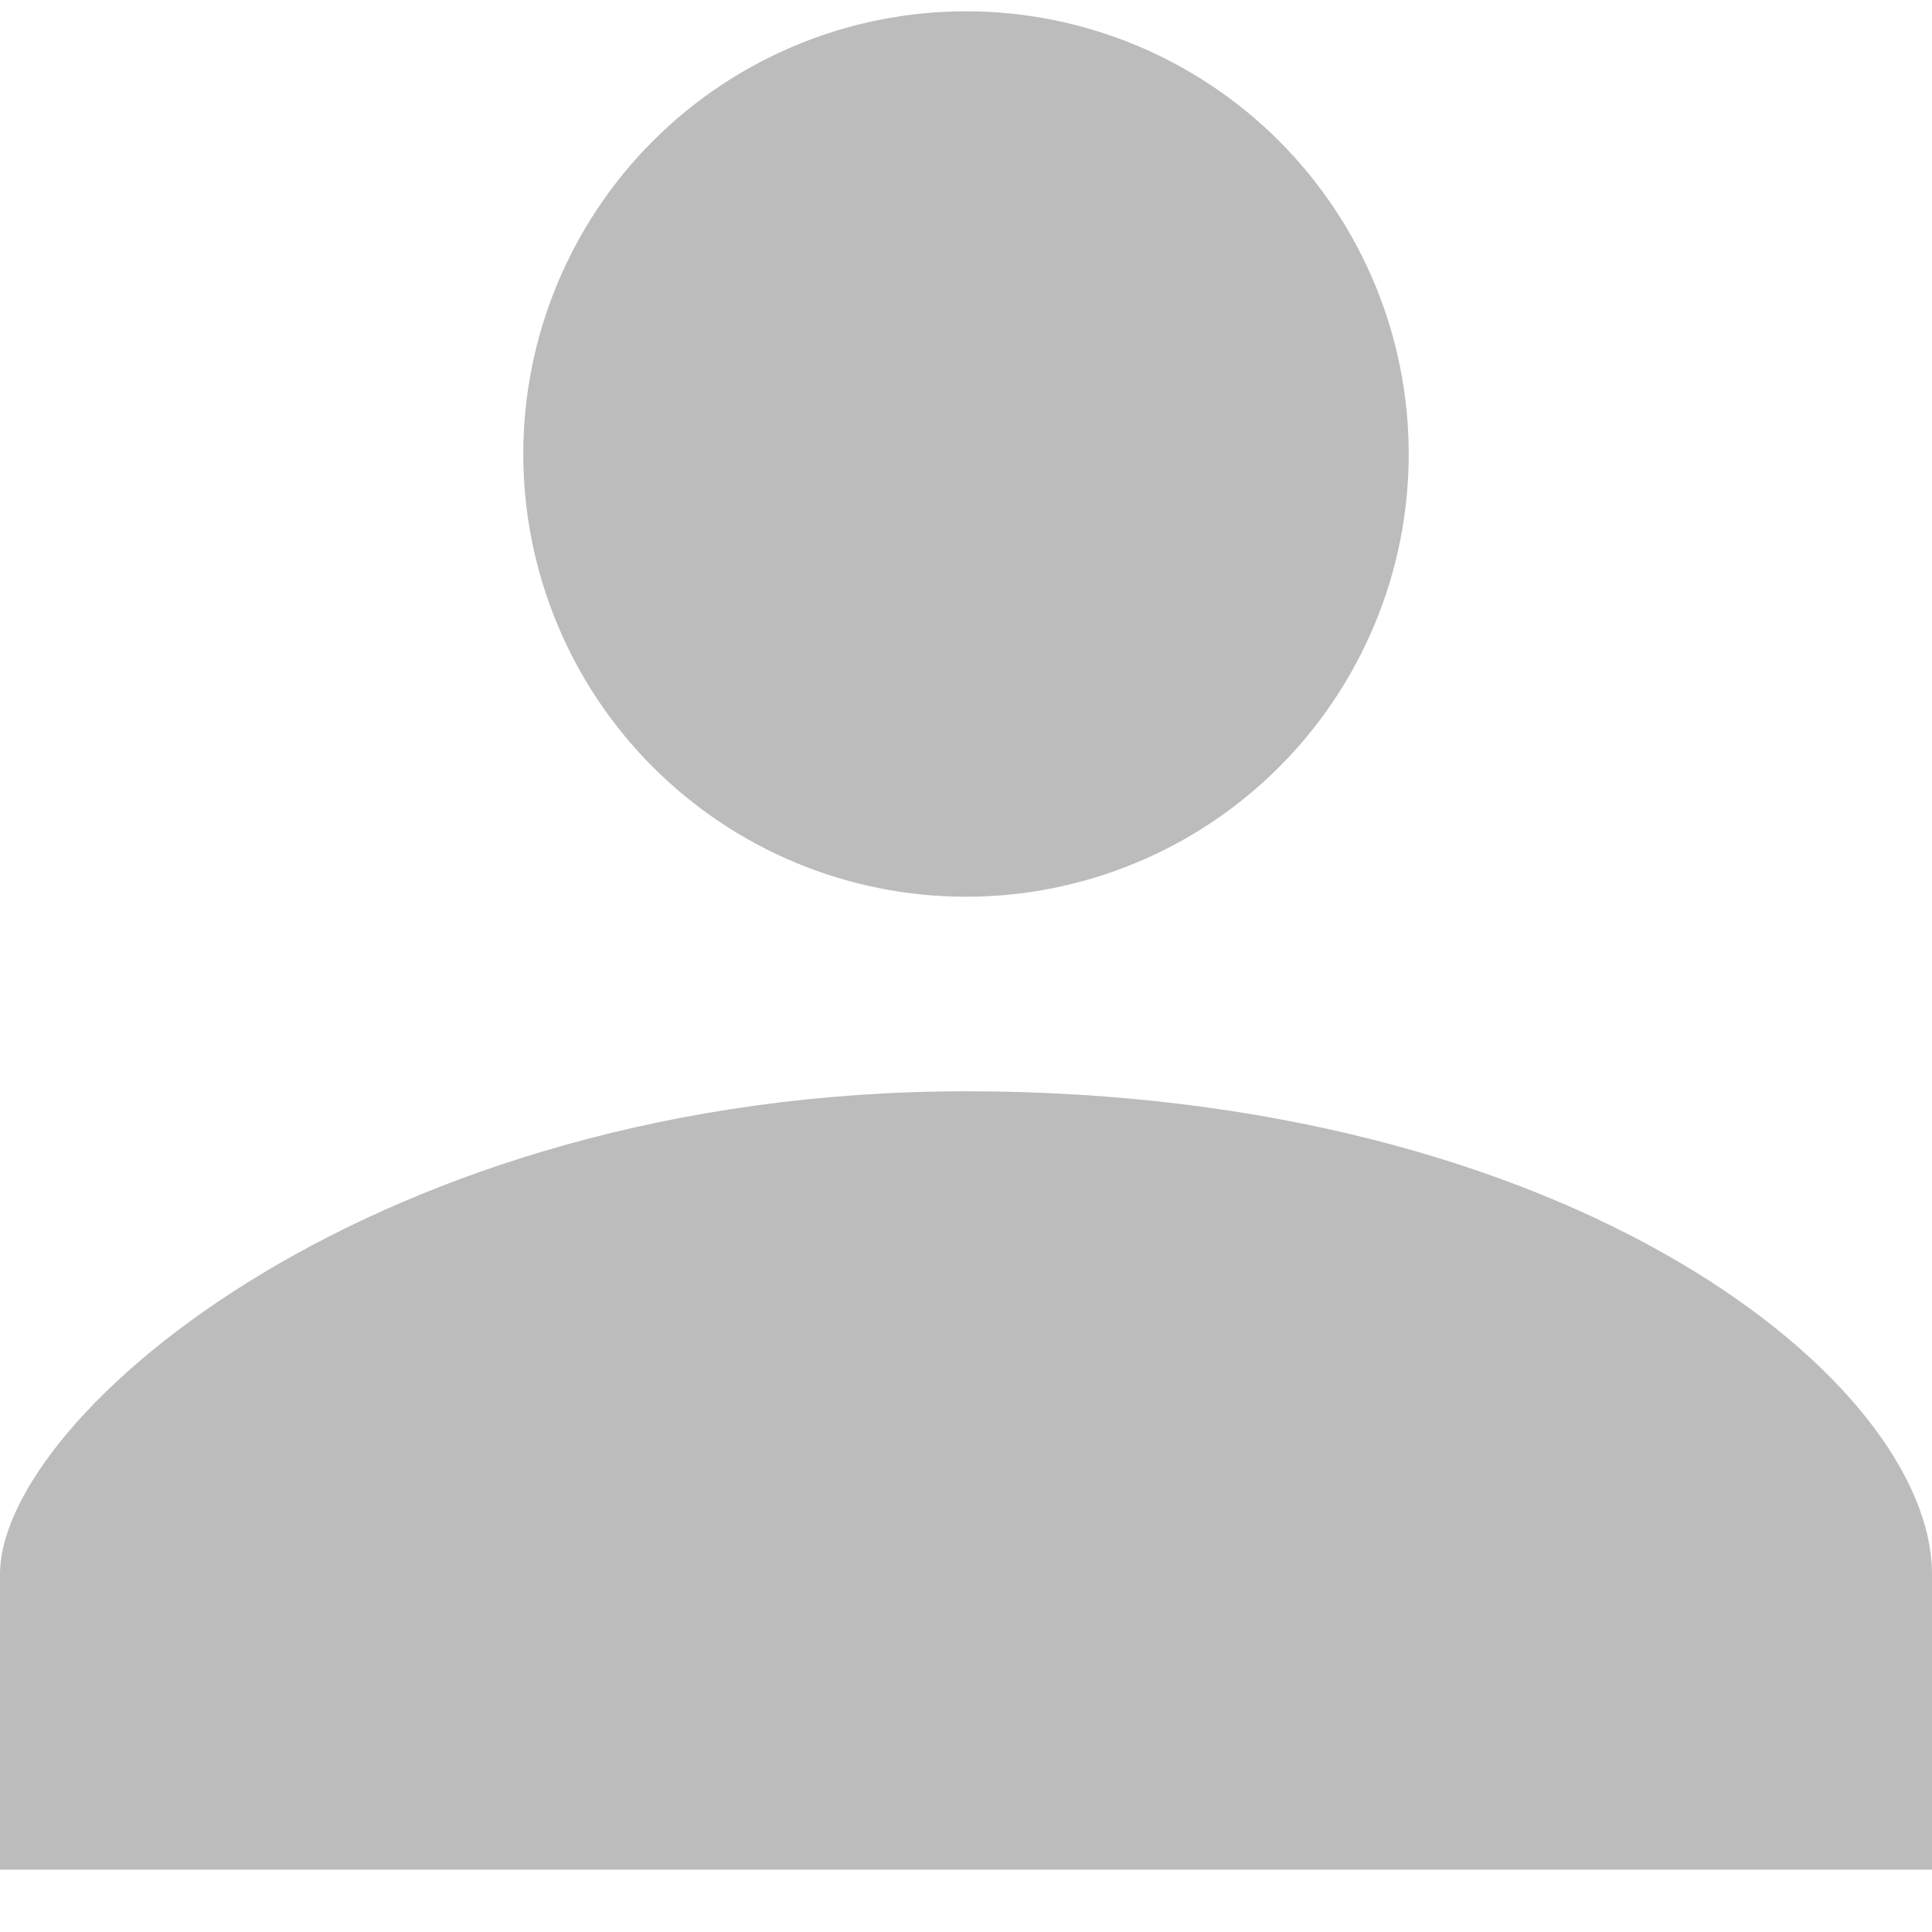 <svg width="26" height="26" viewBox="0 0 26 26" fill="none" xmlns="http://www.w3.org/2000/svg">
<path d="M13 12.068C14.58 12.068 16.096 11.441 17.213 10.323C18.33 9.206 18.958 7.69 18.958 6.11C18.958 4.53 18.33 3.015 17.213 1.897C16.096 0.78 14.58 0.152 13 0.152C11.42 0.152 9.904 0.78 8.787 1.897C7.67 3.015 7.042 4.53 7.042 6.11C7.042 7.69 7.67 9.206 8.787 10.323C9.904 11.441 11.42 12.068 13 12.068ZM13 14.686C5.078 14.686 0 19.058 0 21.186V25.161H26V21.186C26 18.612 21.192 14.686 13 14.686Z" fill="#BCBCBC"/>
</svg>
